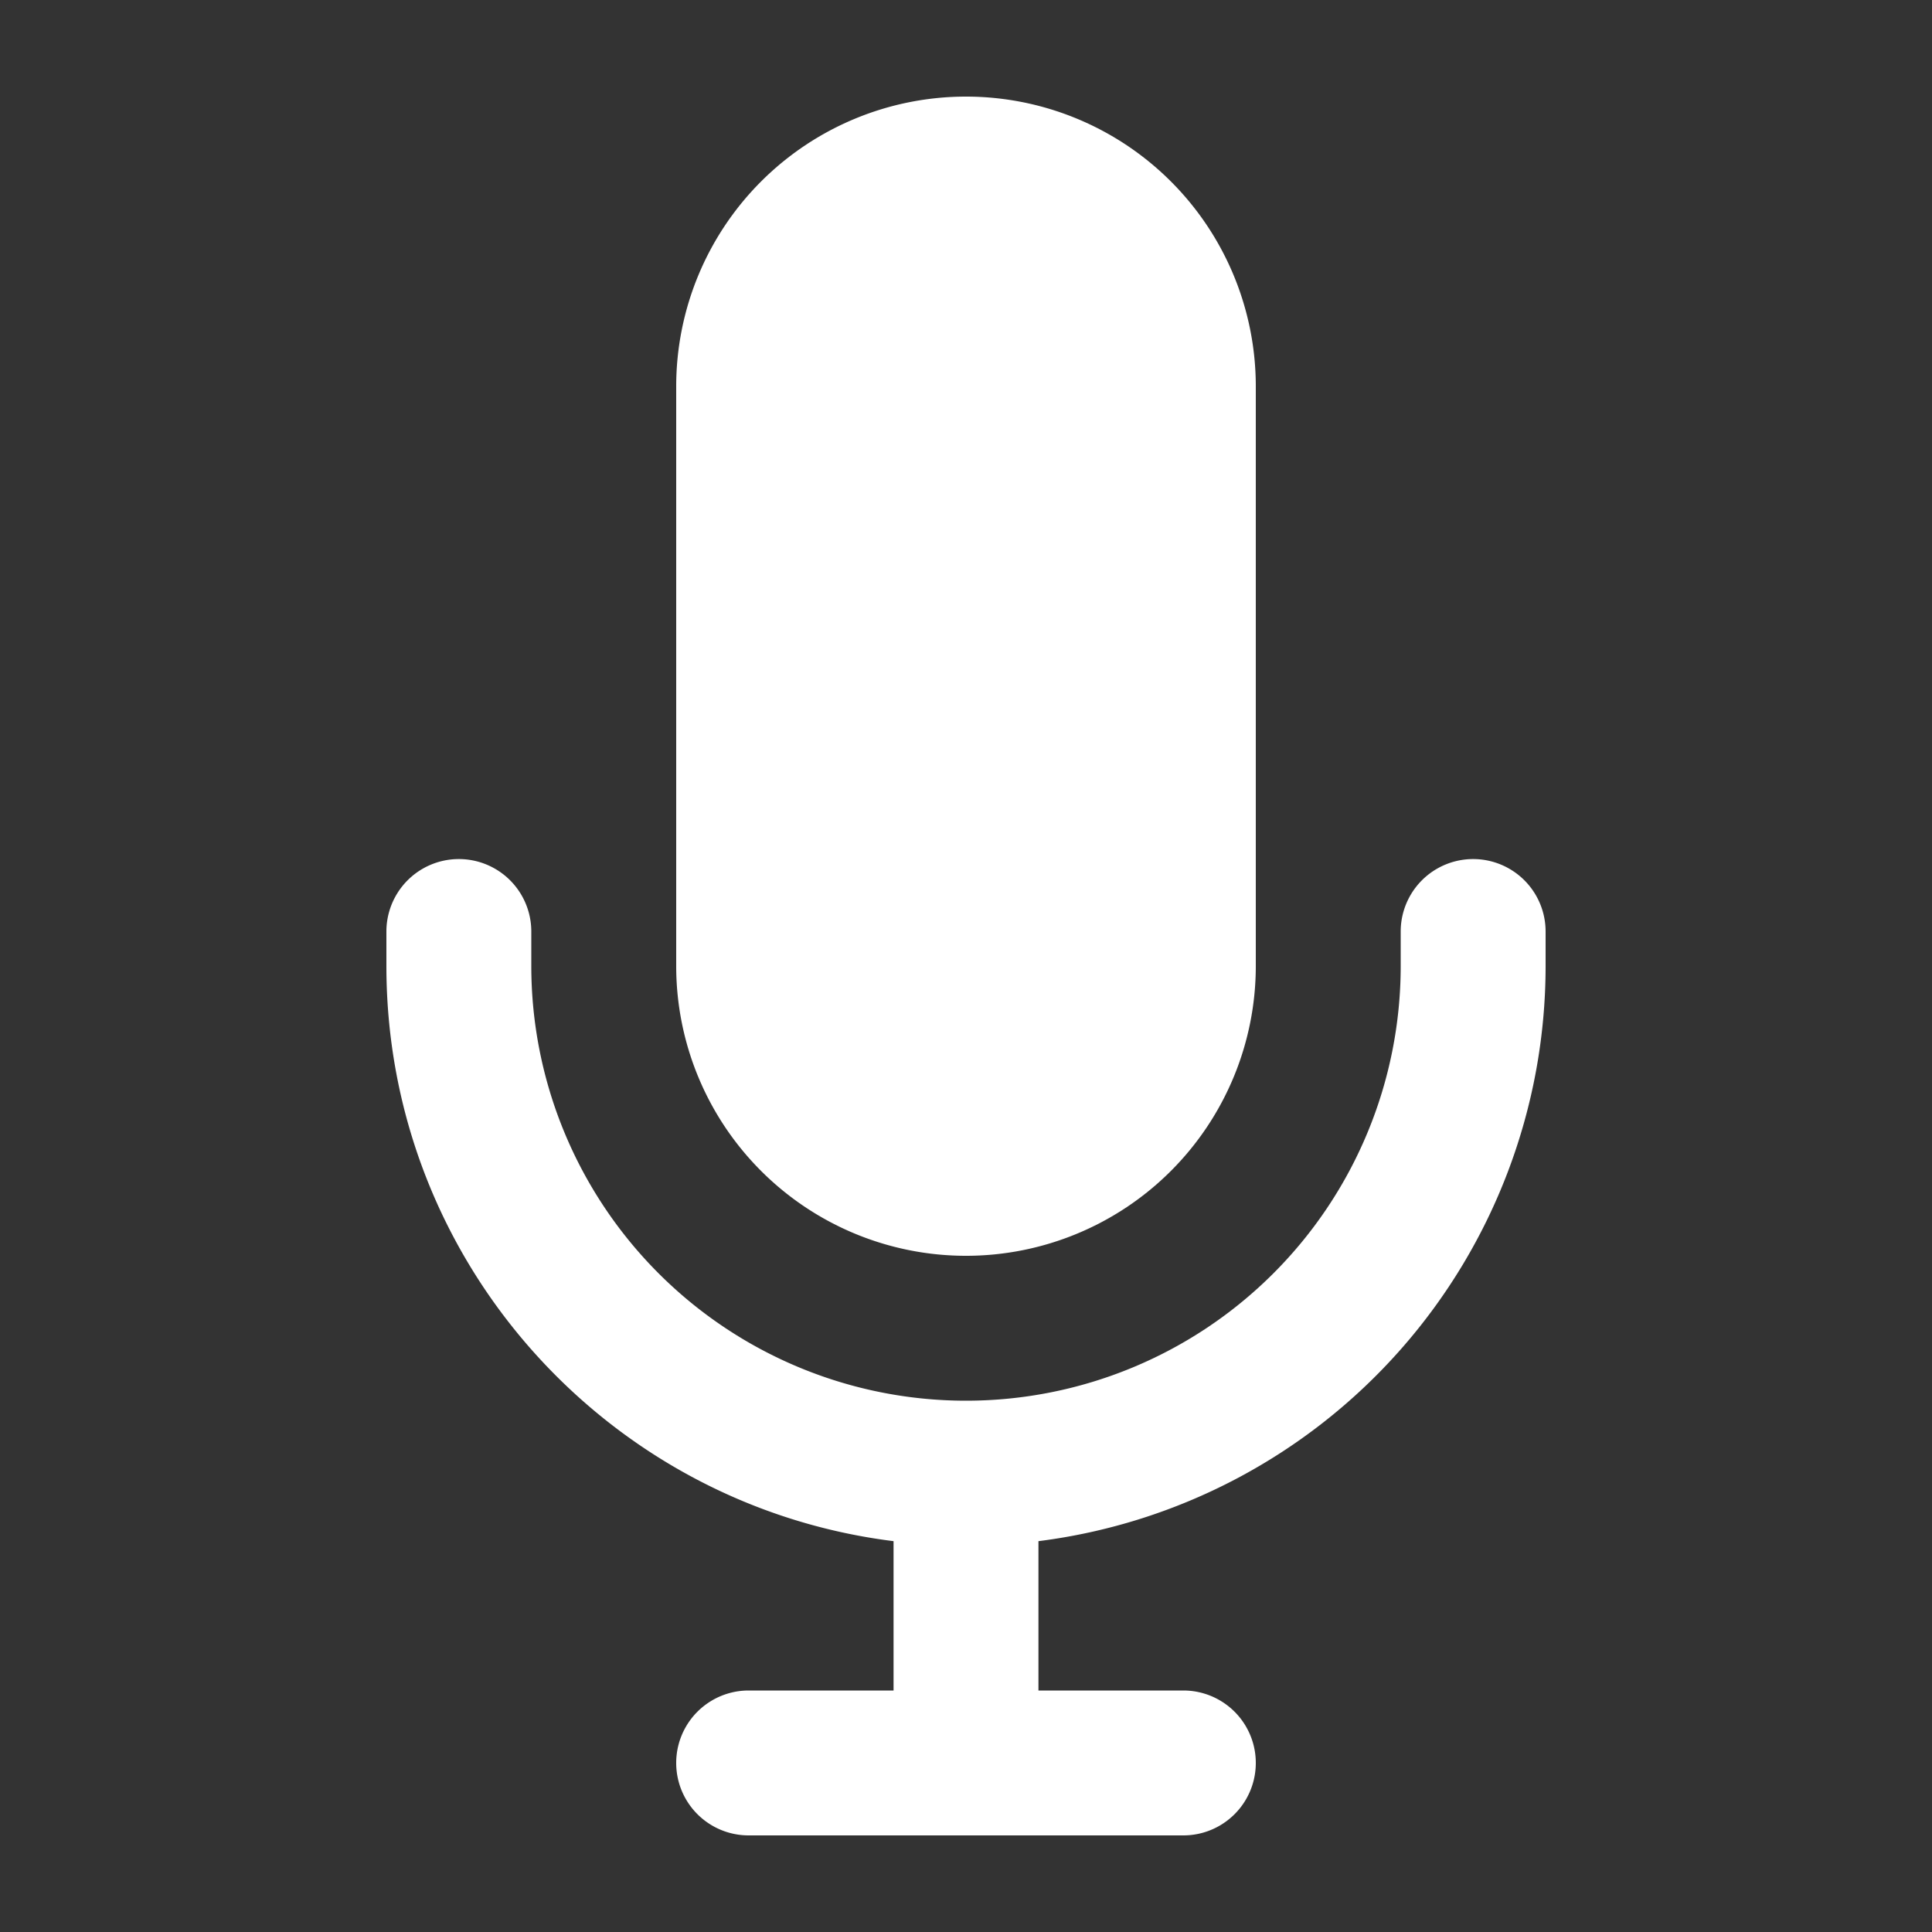 <svg xmlns="http://www.w3.org/2000/svg" viewBox="0 0 20 20" fill="#fff" class="w-5 h-5 translate-y-[0.5px]"><rect x="0" y="0" width="20" height="20" fill="#333333" stroke="none"/><path d="M7 4a3 3 0 016 0v6a3 3 0 11-6 0V4z"></path><path d="M5.5 9.643a.75.75 0 00-1.5 0V10c0 3.06 2.29 5.585 5.25 5.954V17.5h-1.5a.75.75 0 000 1.5h4.5a.75.75 0 000-1.5h-1.5v-1.546A6.001 6.001 0 0016 10v-.357a.75.75 0 00-1.5 0V10a4.5 4.5 0 01-9 0v-.357z"></path></svg>